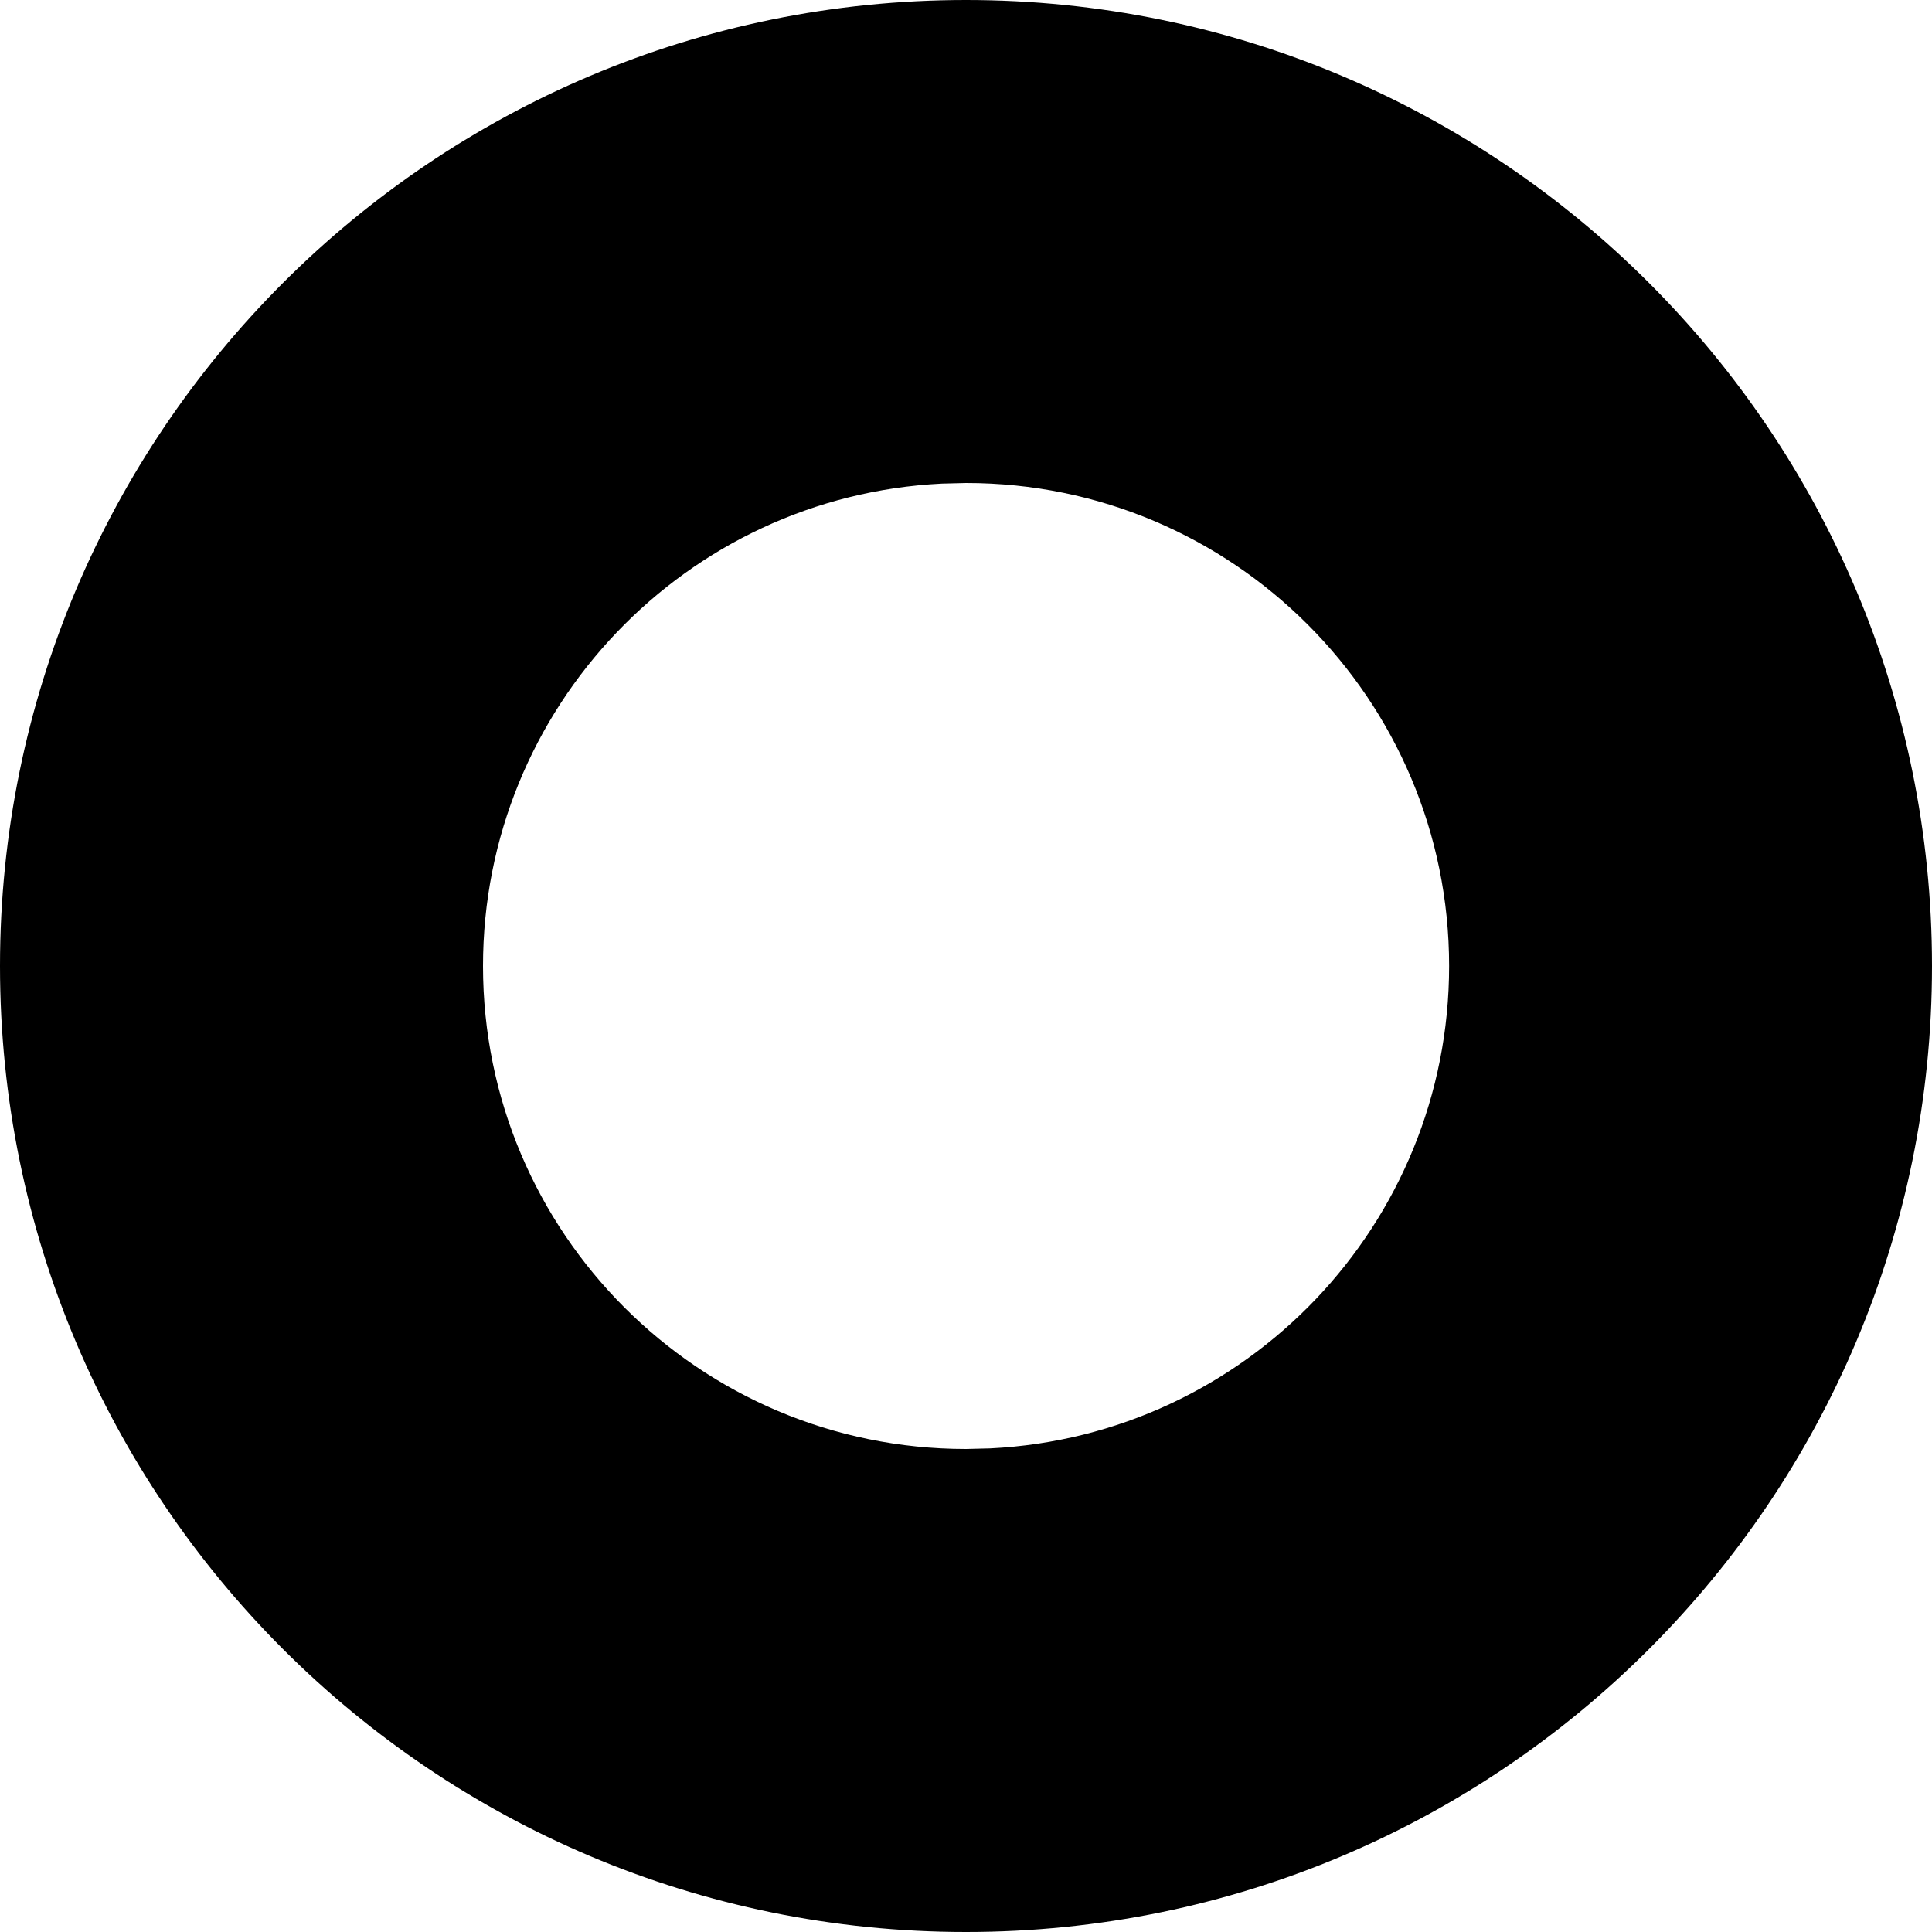 <svg width="16px" height="16px" viewBox="0 0 16 16" version="1.1" xmlns="http://www.w3.org/2000/svg" xmlns:xlink="http://www.w3.org/1999/xlink">
    <g stroke="none" stroke-width="1" fill-rule="evenodd">
        <g fill-rule="nonzero">
            <path d="M8,0 C12.418,-8.11624501e-16 16,3.582 16,8 C16,12.418 12.418,16 8,16 C3.582,16 5.41083001e-16,12.418 0,8 C-5.41083001e-16,3.582 3.582,8.11624501e-16 8,0 Z M8.001,4 L7.8,4.005 C5.684,4.109 4,5.858 4,8 C4,10.209 5.791,12 8,12 L8,12 L8.2,11.995 C10.317,11.891 12.001,10.142 12.001,8 C12.001,5.791 10.21,4 8.001,4 L8.001,4 Z"></path>
        </g>
    </g>
</svg>